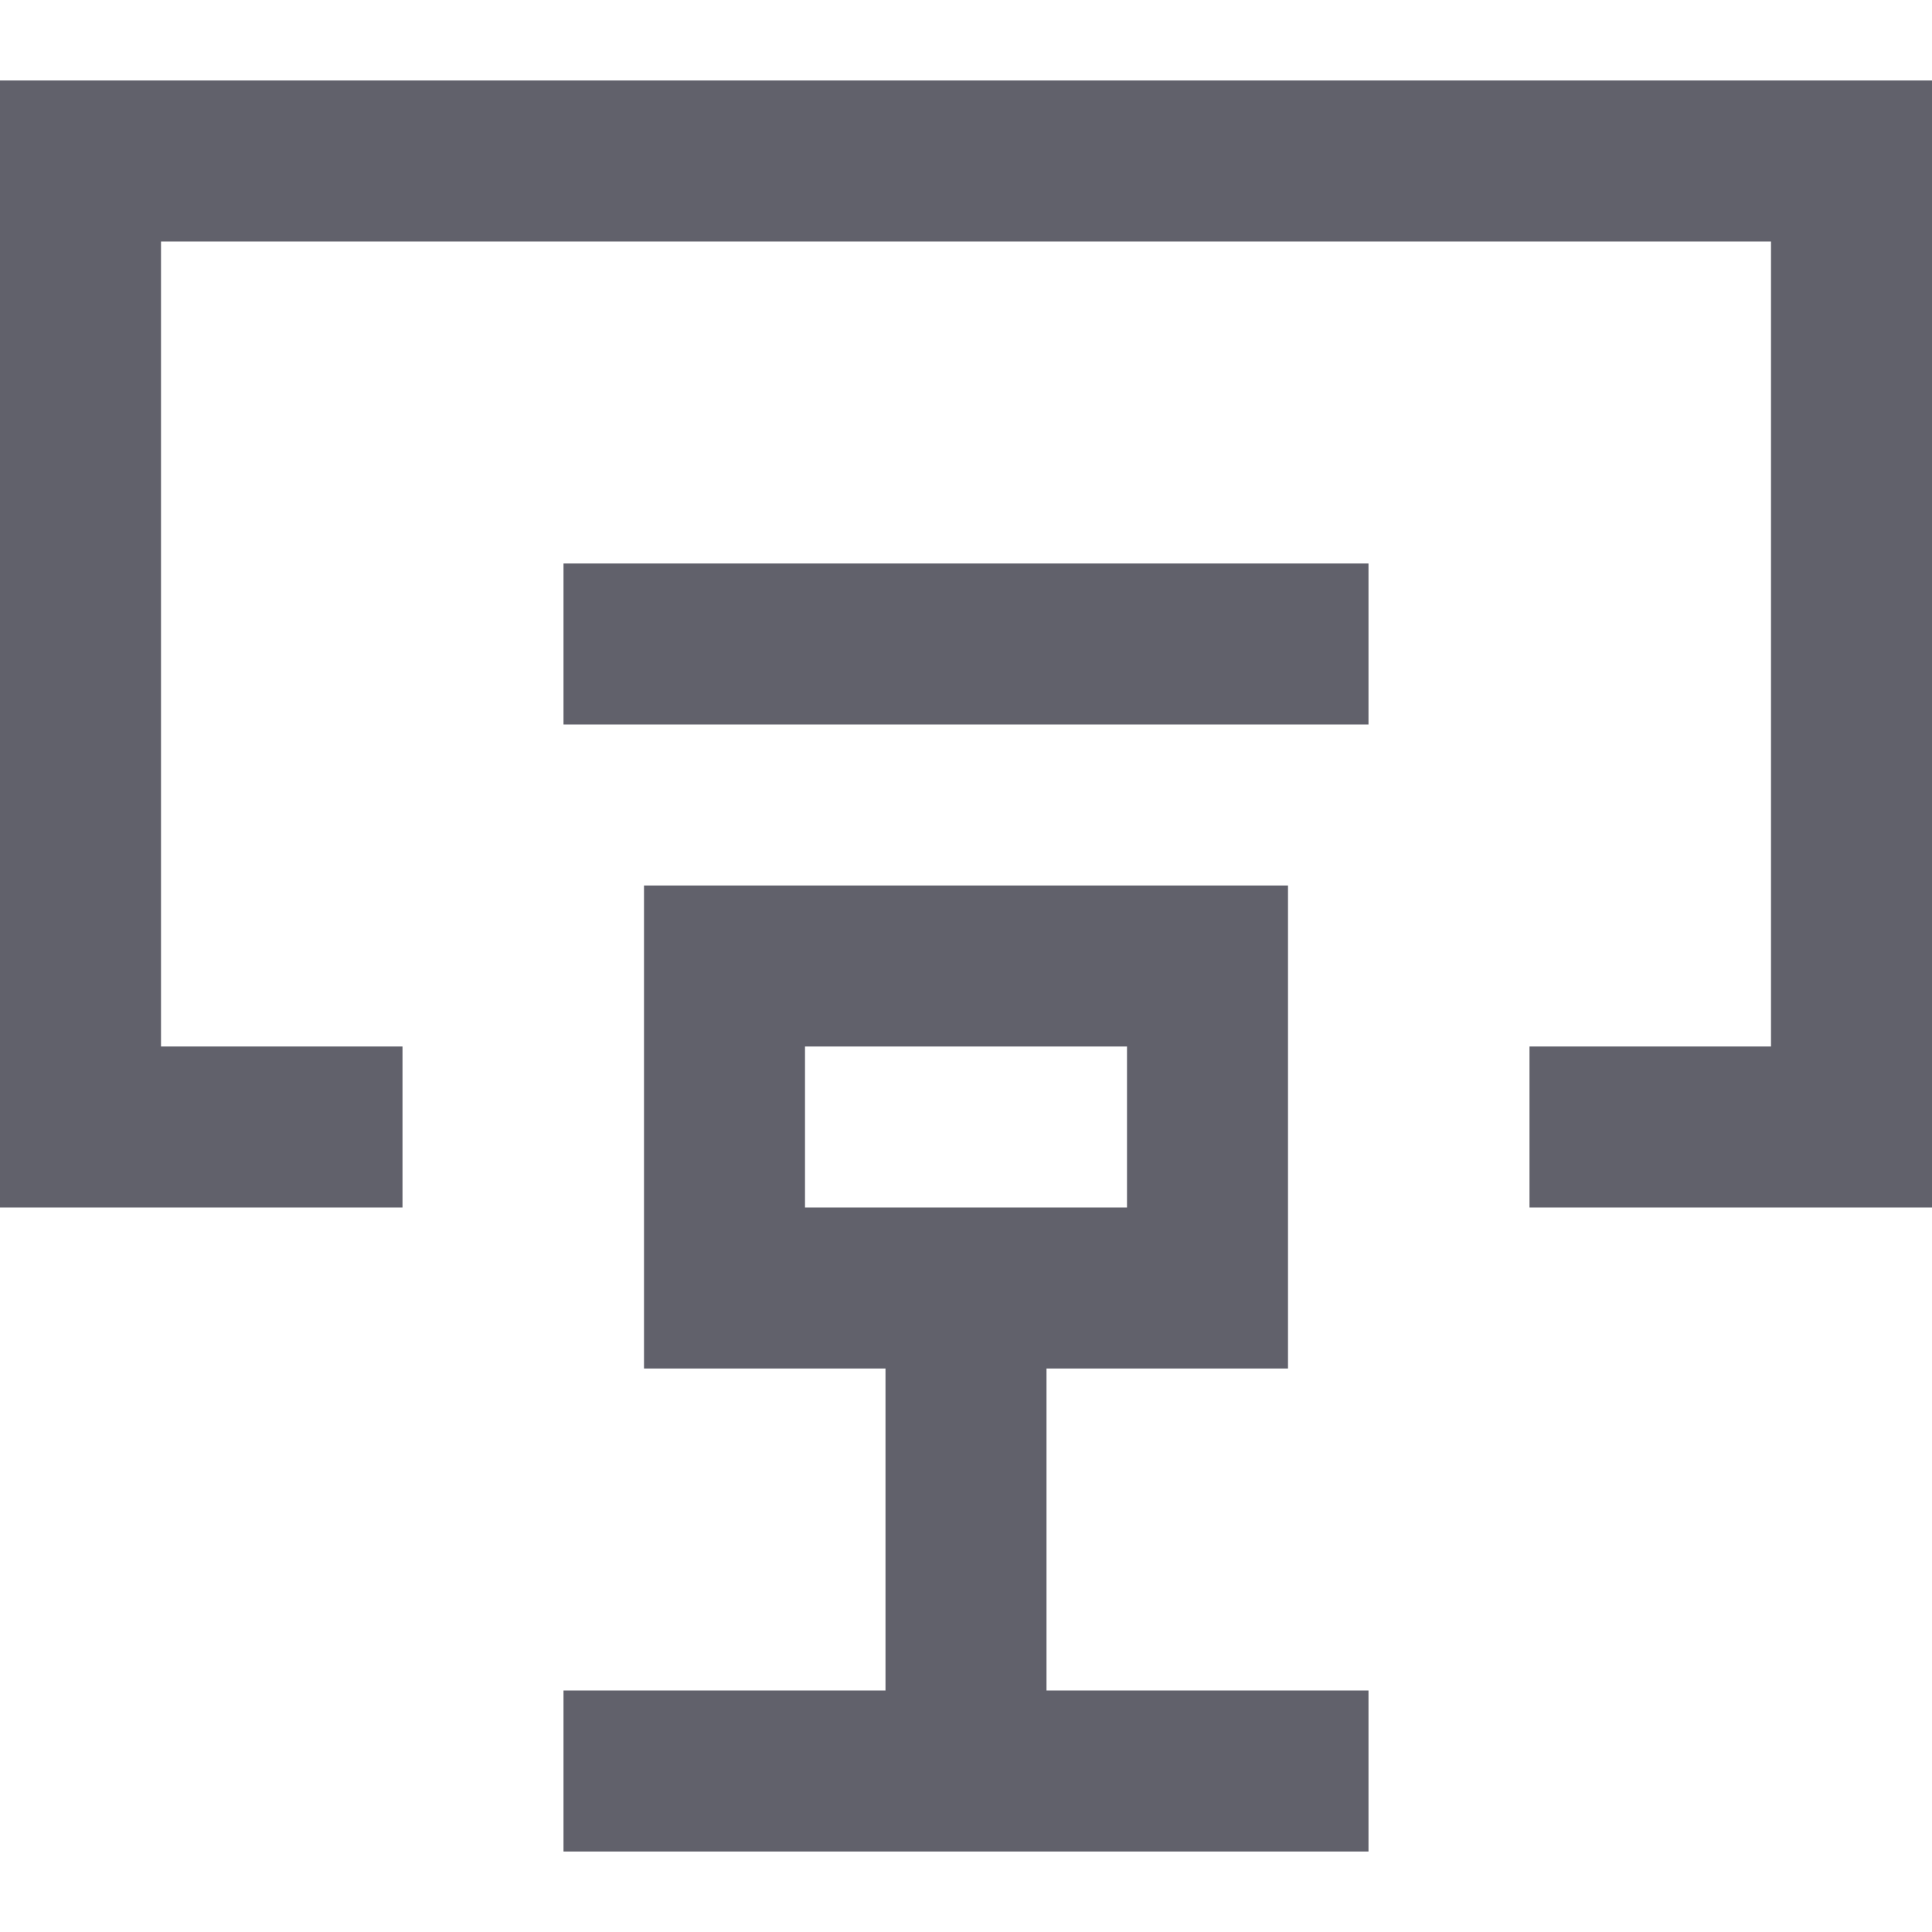 <svg xmlns="http://www.w3.org/2000/svg" height="24" width="24" viewBox="0 0 24 24"><polyline points="5 14 1 14 1 2 23 2 23 14 19 14" fill="none" stroke="#61616b" stroke-width="2"></polyline> <line x1="7" y1="8" x2="17" y2="8" fill="none" stroke="#61616b" stroke-width="2"></line> <line x1="12" y1="22" x2="12" y2="16" fill="none" stroke="#61616b" stroke-width="2" data-cap="butt" data-color="color-2"></line> <rect x="9" y="12" width="6" height="4" fill="none" stroke="#61616b" stroke-width="2" data-color="color-2"></rect> <line x1="7" y1="22" x2="17" y2="22" fill="none" stroke="#61616b" stroke-width="2" data-color="color-2"></line></svg>